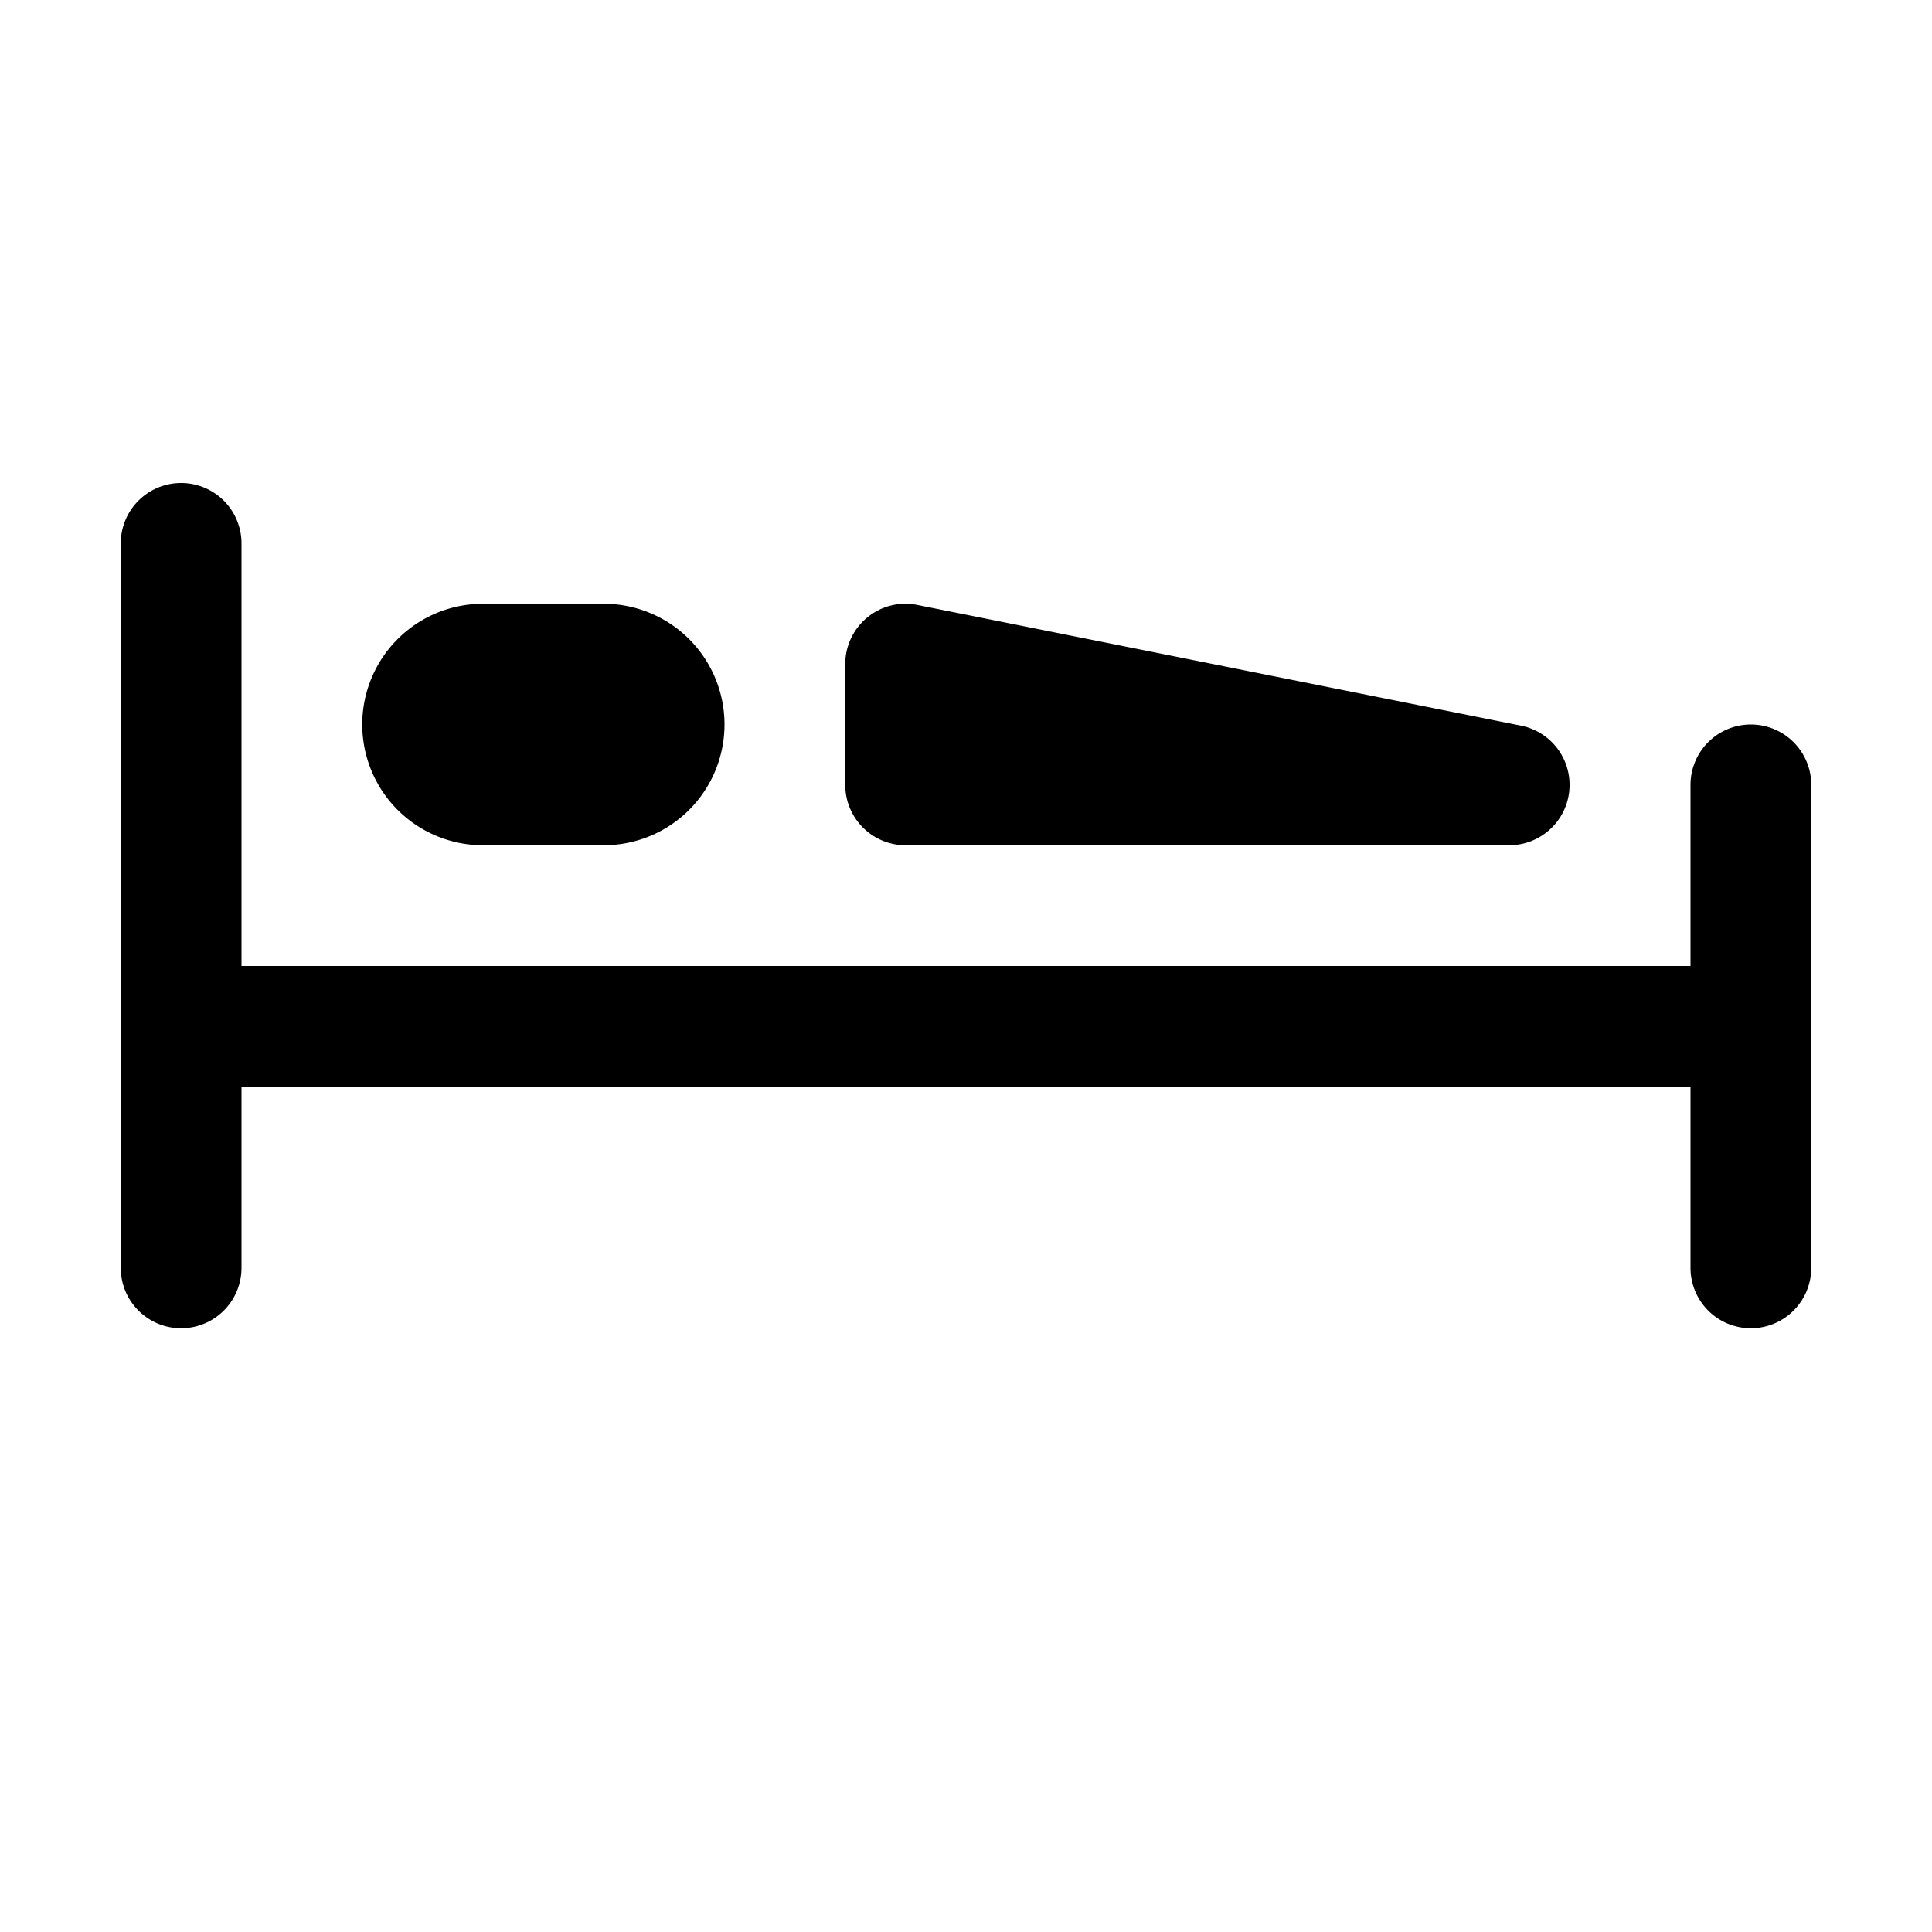<?xml version="1.0" encoding="utf-8" ?>
<svg baseProfile="full" height="16" version="1.1" width="16" xmlns="http://www.w3.org/2000/svg" xmlns:ev="http://www.w3.org/2001/xml-events" xmlns:xlink="http://www.w3.org/1999/xlink"><defs /><path d="M 1.5,4.0 A 0.5,0.5 0.0 0,0 1.0,4.5 L 1.0,10.5 A 0.5,0.5 0.0 0,0 1.5,11.0 A 0.5,0.5 0.0 0,0 2.0,10.5 L 2.0,9.0 L 14.0,9.0 L 14.0,10.5 A 0.5,0.5 0.0 0,0 14.5,11.0 A 0.5,0.5 0.0 0,0 15.0,10.5 L 15.0,6.5 A 0.5,0.5 0.0 0,0 14.5,6.0 A 0.5,0.5 0.0 0,0 14.0,6.5 L 14.0,8.0 L 2.0,8.0 L 2.0,4.5 A 0.5,0.5 0.0 0,0 1.5,4.0 M 4.0,5.0 A 1.0,1.0 0.0 0,0 3.0,6.0 A 1.0,1.0 0.0 0,0 4.0,7.0 L 5.0,7.0 A 1.0,1.0 0.0 0,0 6.0,6.0 A 1.0,1.0 0.0 0,0 5.0,5.0 L 4.0,5.0 M 7.451,5.002 A 0.5,0.5 0.0 0,0 7.0,5.5 L 7.0,6.5 A 0.5,0.5 0.0 0,0 7.5,7.0 L 12.5,7.0 A 0.5,0.5 0.0 0,0 12.598,6.01 L 7.598,5.01 A 0.5,0.5 0.0 0,0 7.451,5.002 L 7.451,5.002" fill="#000" /></svg>